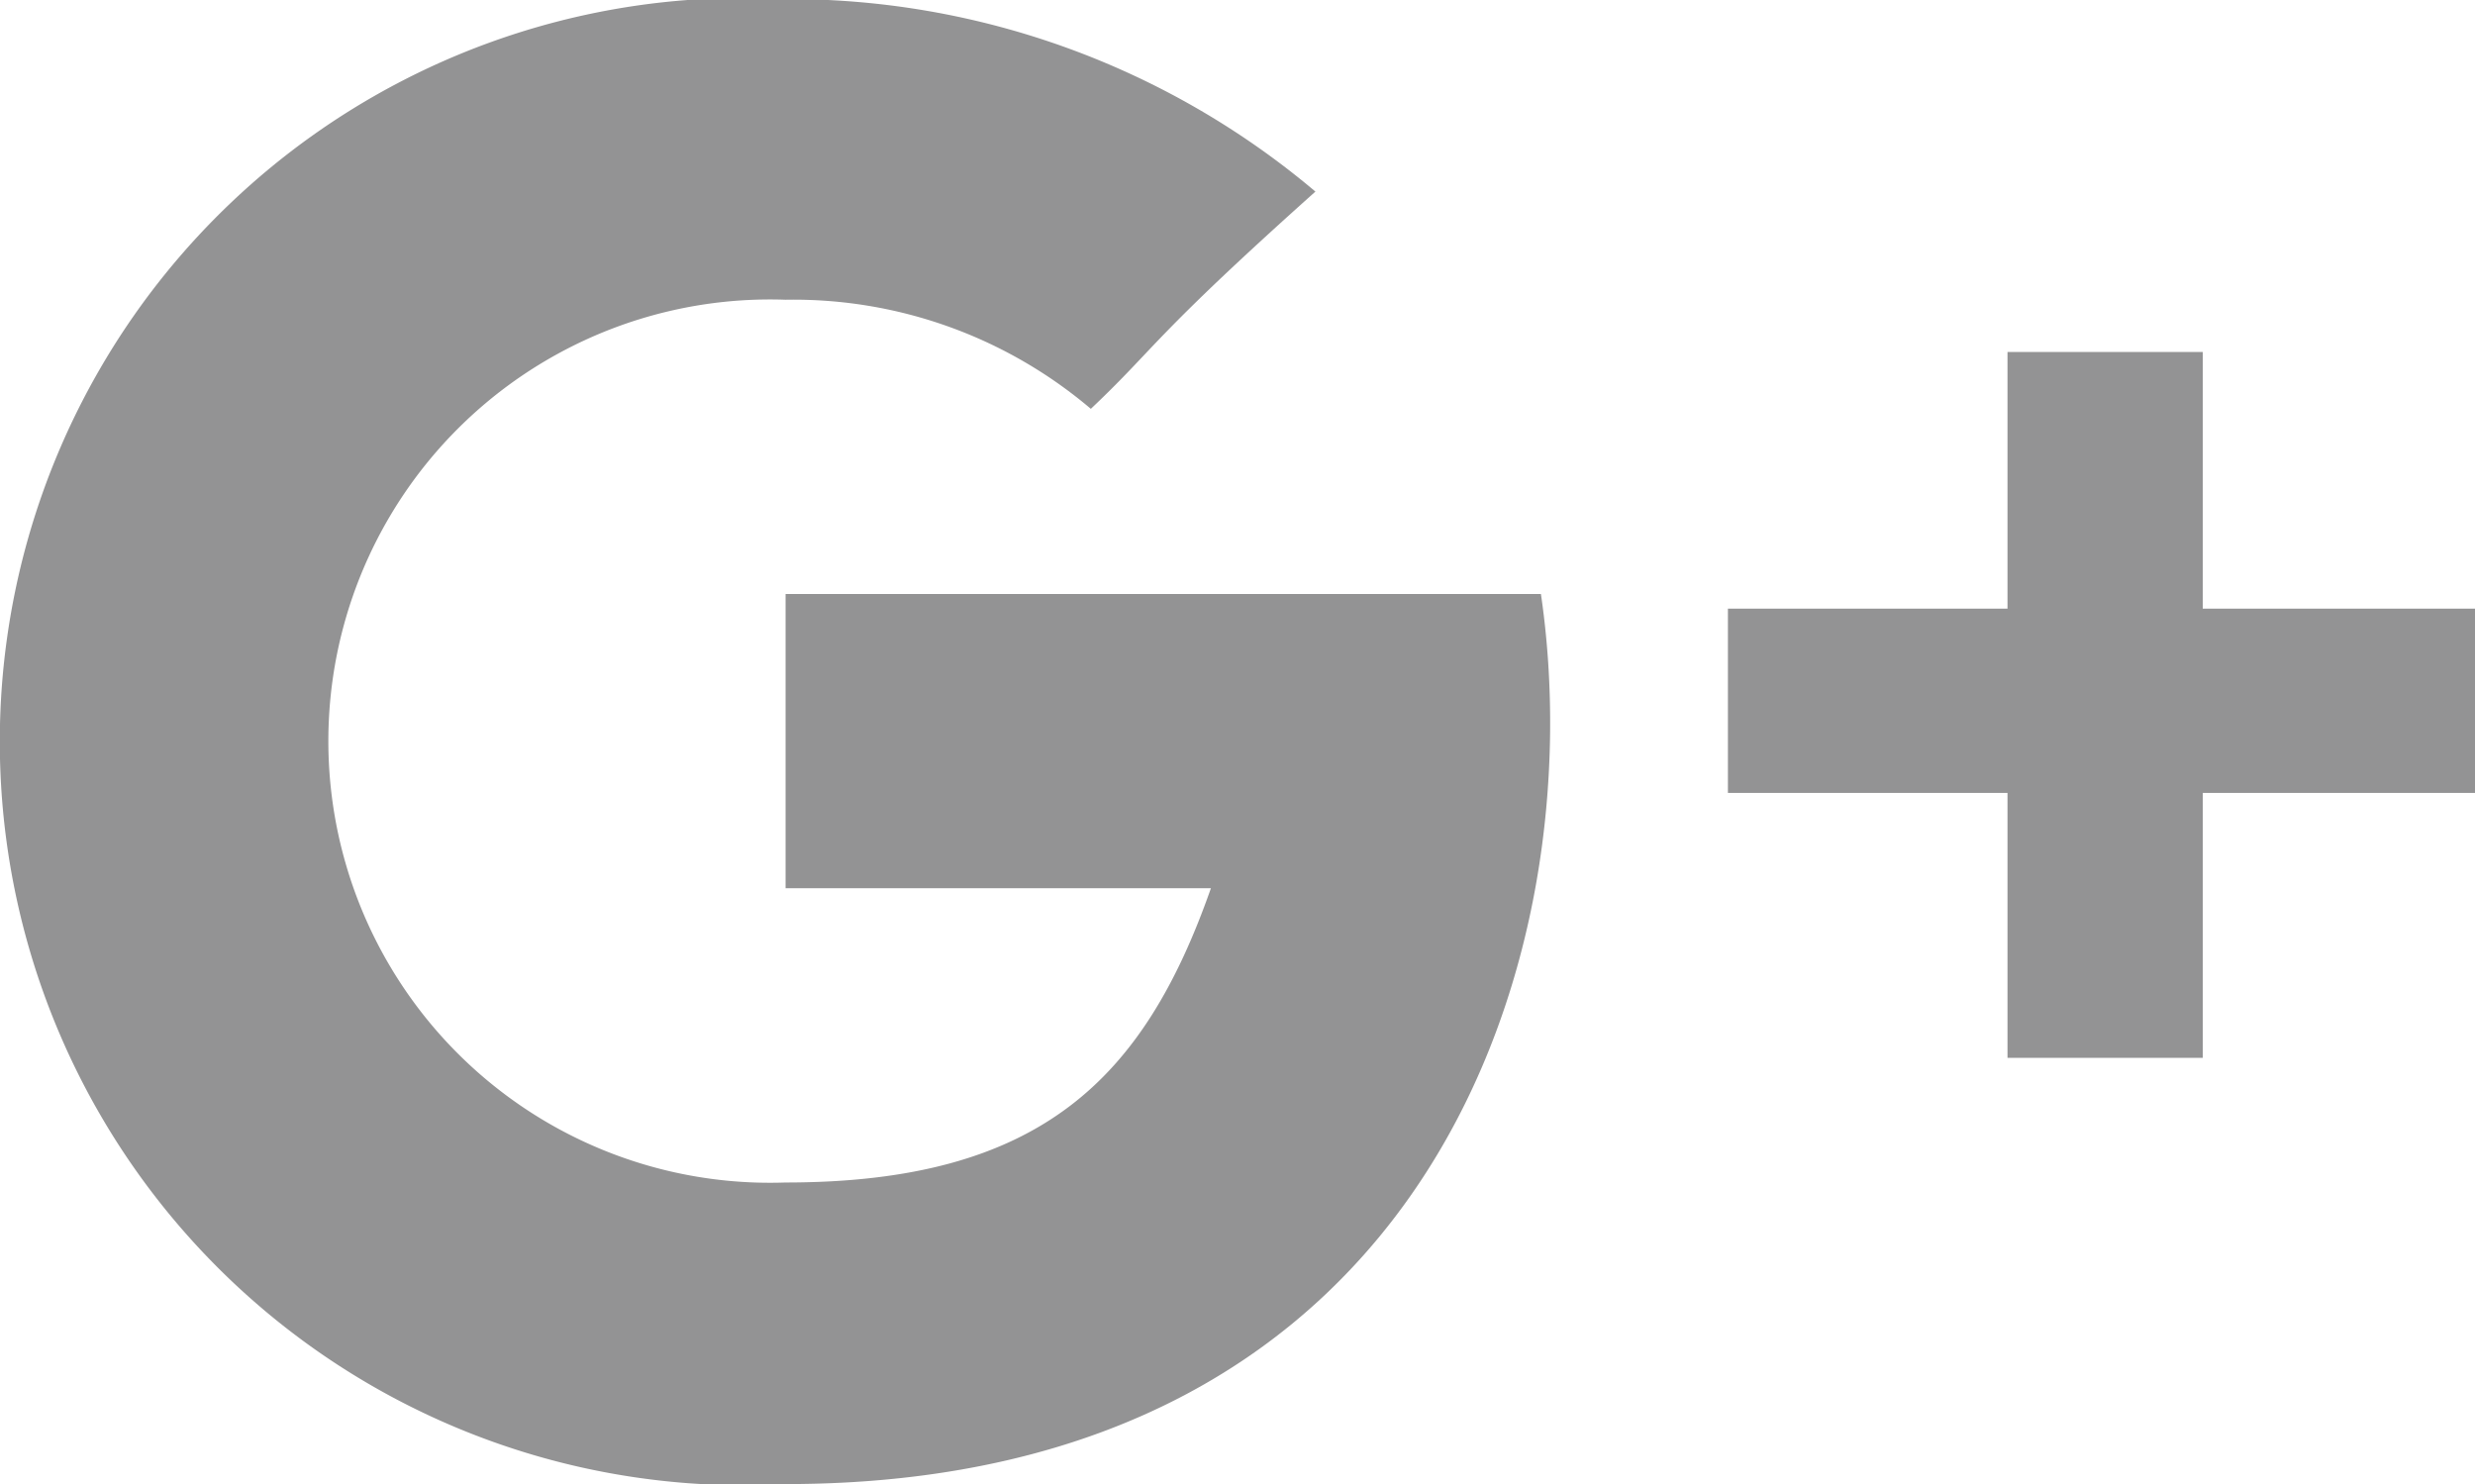 <svg xmlns="http://www.w3.org/2000/svg" width="27" height="16.19" viewBox="0 0 27 16.19">
<defs>
    <style>
      .cls-1 {
        fill: #939394;
        fill-rule: evenodd;
      }
    </style>
  </defs>
  <path class="cls-1" d="M1362.44,6054.43v2.89h-2.13v-2.89h-3.05v-2.01h3.05v-2.8h2.13v2.8h2.97v2.01h-2.97Zm-15.46,7.54a8.113,8.113,0,1,1,0-16.2,8.9,8.9,0,0,1,5.78,2.1c-1.8,1.61-1.74,1.7-2.45,2.37a5.011,5.011,0,0,0-3.33-1.19,4.818,4.818,0,1,0,0,9.63c2.78,0,3.91-1.13,4.64-3.21h-4.64v-3.21h8.24C1355.79,6056.14,1354.06,6061.97,1346.98,6061.97Z" transform="translate(-1338.41 -6045.78)"/>
</svg>
